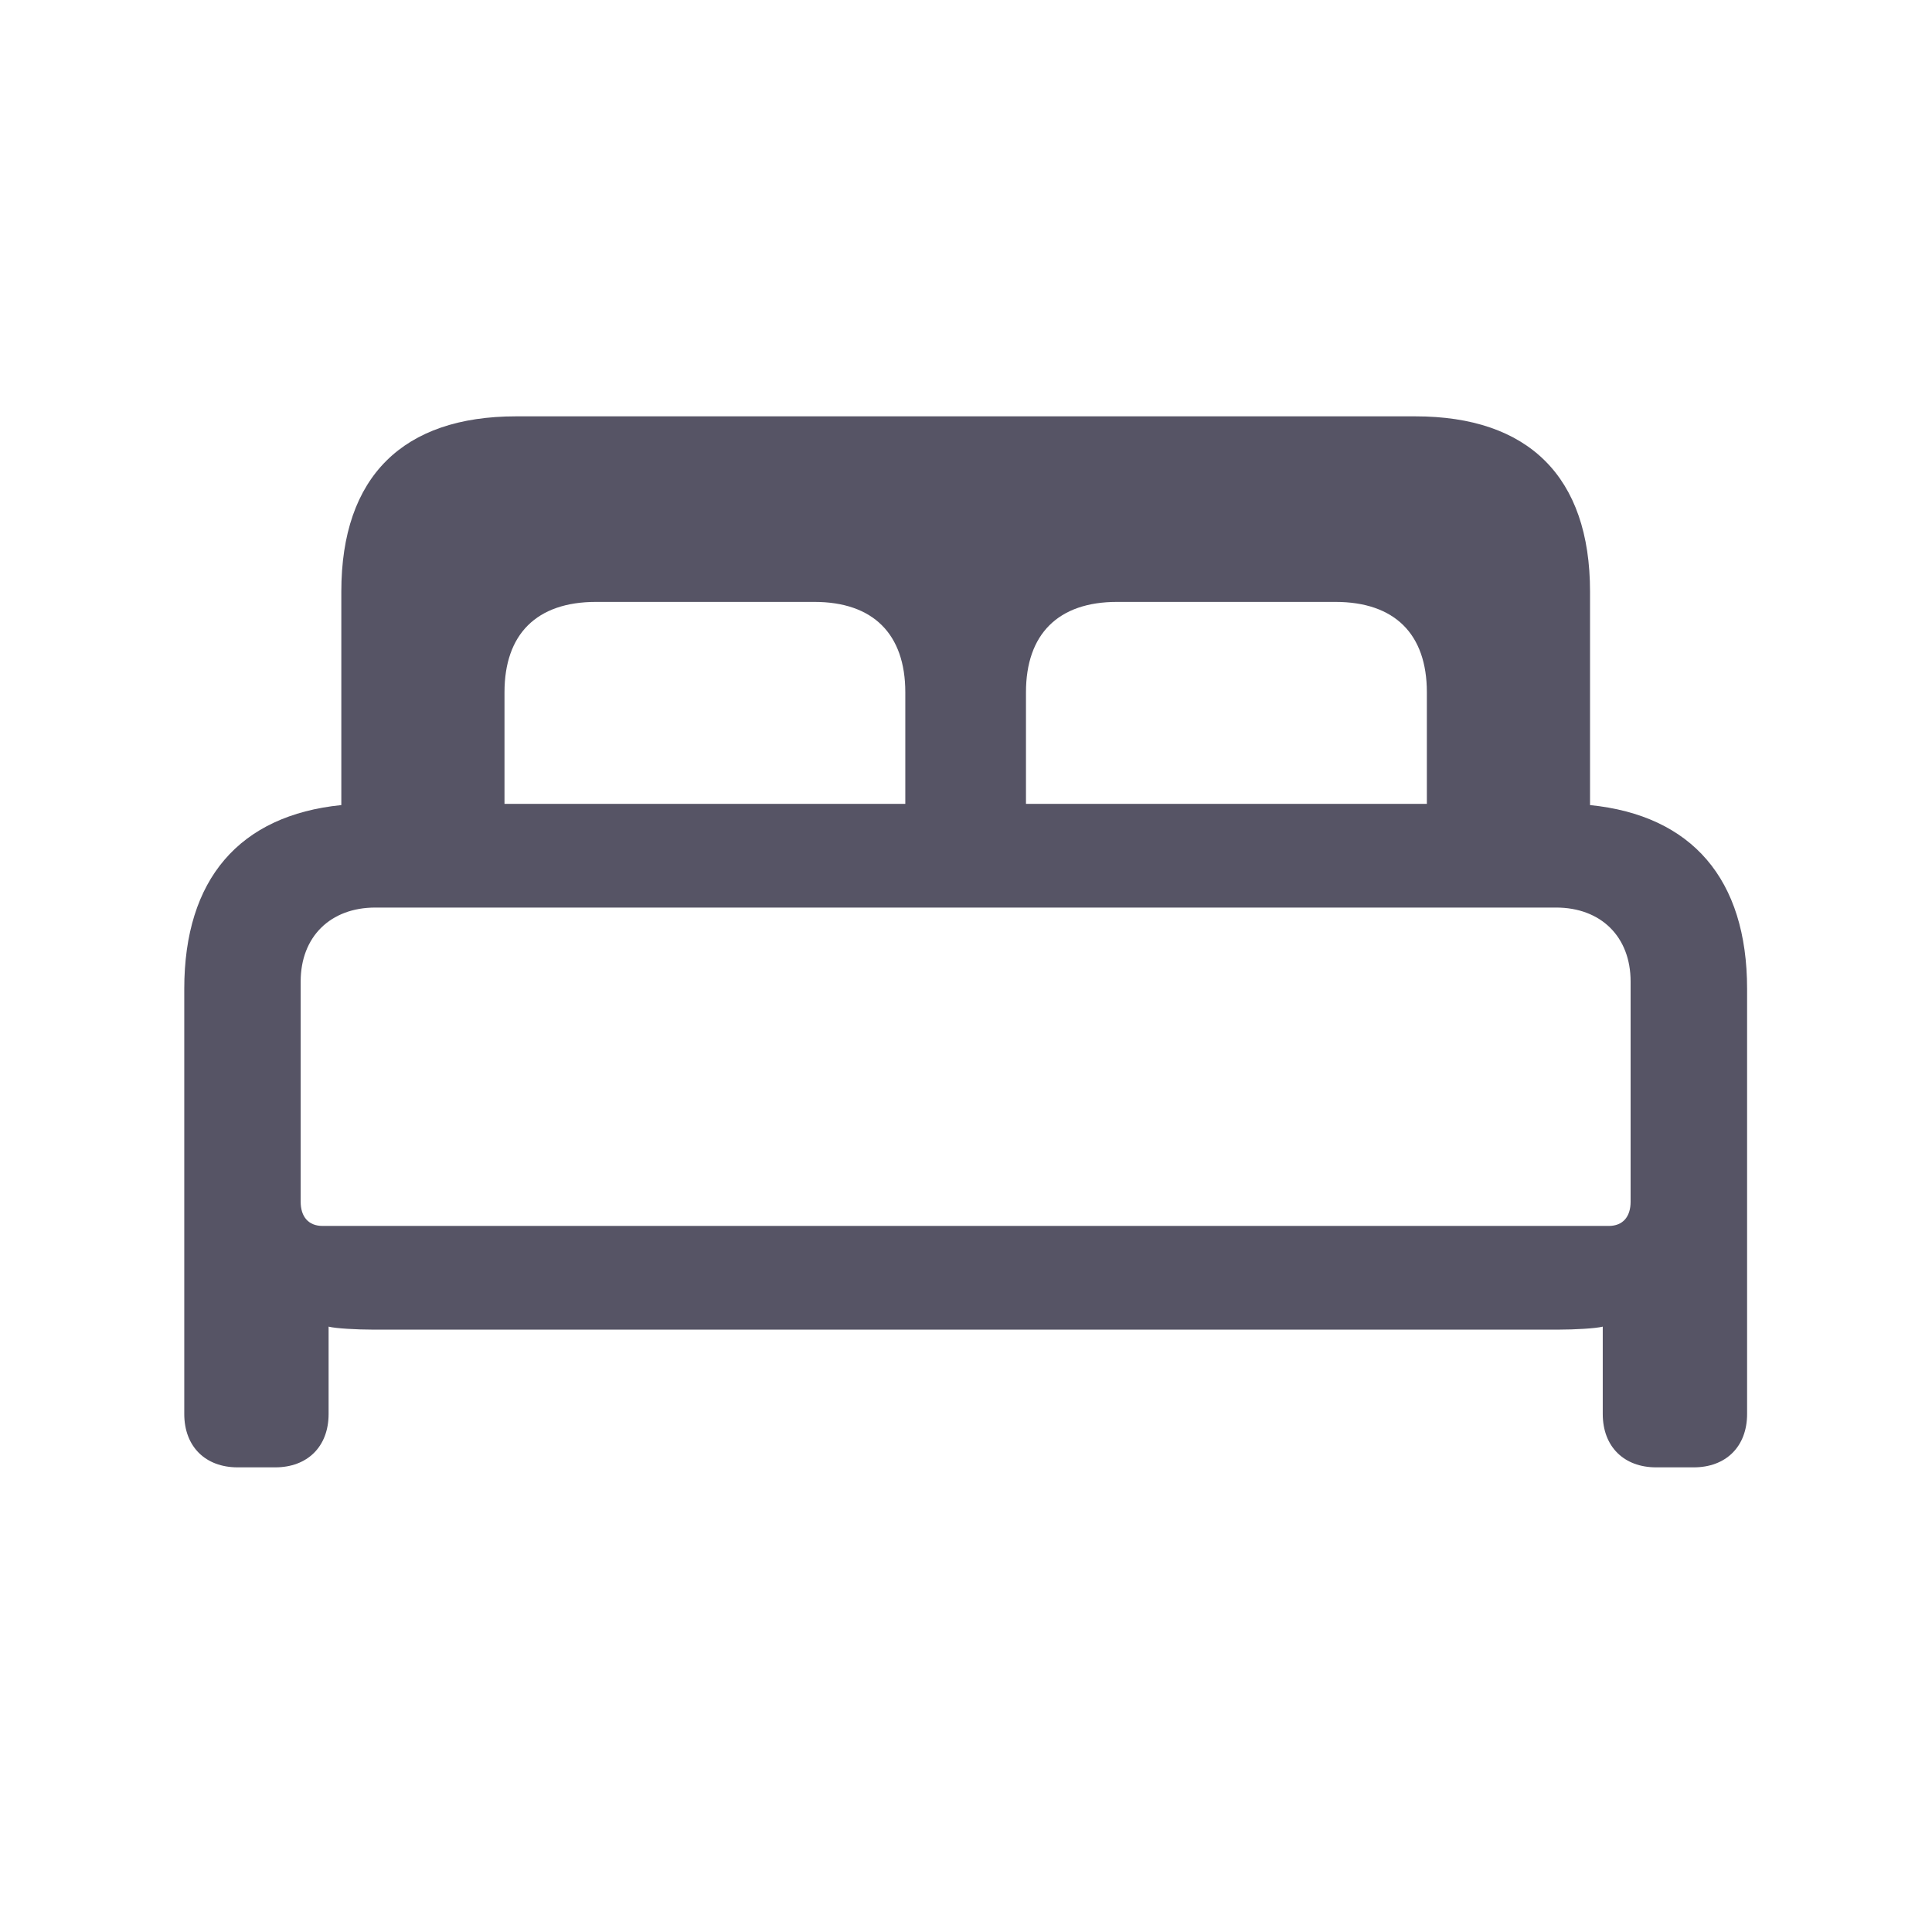 <svg width="24" height="24" viewBox="0 0 24 24" fill="none" xmlns="http://www.w3.org/2000/svg">
<g opacity="0.7">
<path d="M2.952 18.228H3.419C3.818 18.228 4.082 17.971 4.082 17.565V16.48C4.172 16.503 4.436 16.517 4.624 16.517H19.367C19.556 16.517 19.82 16.503 19.91 16.48V17.565C19.91 17.971 20.174 18.228 20.573 18.228H21.04C21.439 18.228 21.703 17.971 21.703 17.565V12.284C21.703 10.92 21.017 10.129 19.752 10.001V7.349C19.752 5.918 18.983 5.172 17.582 5.172H6.41C5.009 5.172 4.24 5.918 4.24 7.349V10.001C2.975 10.129 2.289 10.92 2.289 12.284V17.565C2.289 17.971 2.553 18.228 2.952 18.228ZM6.267 8.6C6.267 7.877 6.666 7.477 7.404 7.477H10.116C10.847 7.477 11.246 7.877 11.246 8.6V9.986H6.267V8.6ZM12.745 8.6C12.745 7.877 13.145 7.477 13.876 7.477H16.588C17.326 7.477 17.725 7.877 17.725 8.6V9.986H12.745V8.6ZM4.007 15.229C3.833 15.229 3.735 15.116 3.735 14.928V12.193C3.735 11.636 4.105 11.274 4.662 11.274H19.33C19.887 11.274 20.256 11.636 20.256 12.193V14.928C20.256 15.116 20.159 15.229 19.985 15.229H4.007Z" fill="#0E0B23"/>
</g>
</svg>
